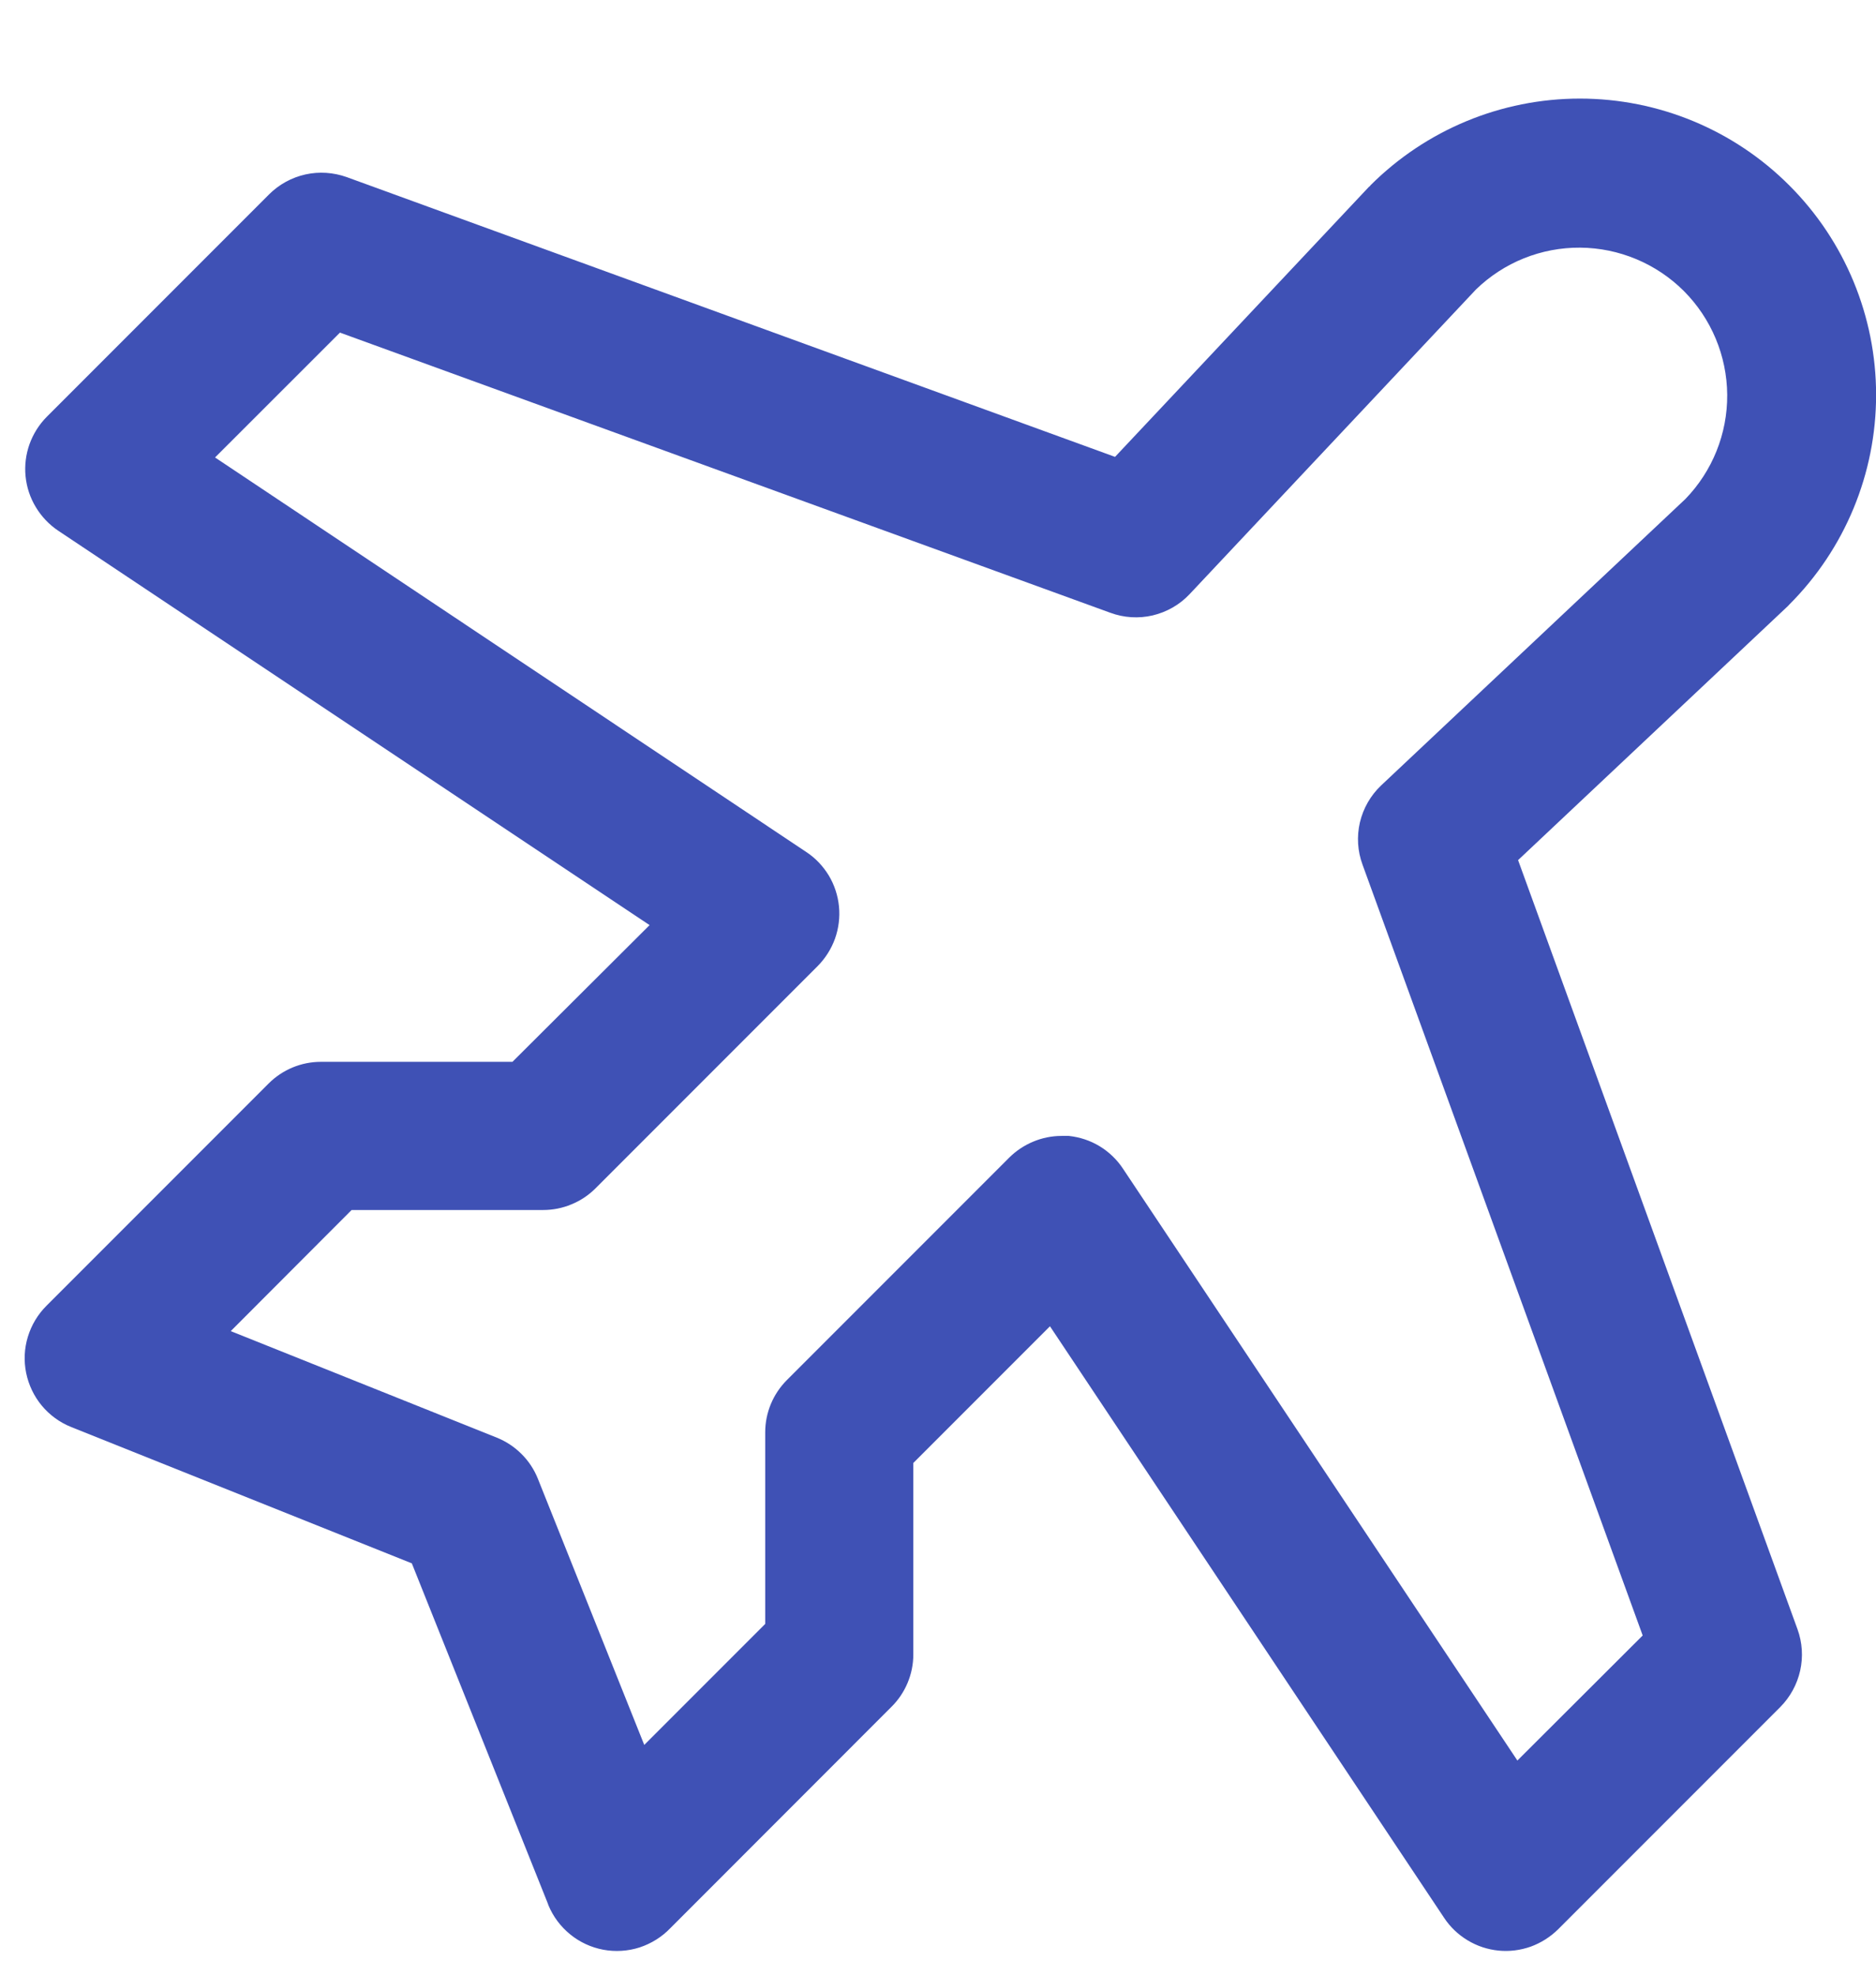 <svg width="19" height="20" viewBox="0 0 19 20" fill="none" xmlns="http://www.w3.org/2000/svg">
<path d="M15.375 8.707L18.107 6.136L18.122 6.12C18.685 5.557 19.001 4.794 19.001 3.998C19.001 3.203 18.685 2.439 18.122 1.877C17.56 1.314 16.797 0.998 16.001 0.998C15.205 0.998 14.442 1.314 13.879 1.877C13.879 1.882 13.869 1.887 13.863 1.893L11.293 4.625L3.512 1.793C3.377 1.745 3.232 1.735 3.093 1.766C2.954 1.797 2.826 1.867 2.725 1.968L0.475 4.218C0.397 4.296 0.337 4.391 0.299 4.496C0.262 4.6 0.248 4.711 0.259 4.822C0.27 4.932 0.305 5.039 0.363 5.134C0.42 5.229 0.497 5.31 0.589 5.372L6.579 9.365L5.19 10.749H3.25C3.051 10.749 2.861 10.828 2.72 10.969L0.47 13.219C0.383 13.306 0.318 13.414 0.282 13.533C0.246 13.651 0.24 13.777 0.265 13.899C0.29 14.02 0.344 14.134 0.423 14.229C0.502 14.324 0.604 14.399 0.719 14.445L4.171 15.826L5.549 19.271L5.554 19.286C5.602 19.402 5.678 19.503 5.775 19.582C5.872 19.661 5.987 19.714 6.109 19.737C6.232 19.76 6.359 19.752 6.478 19.714C6.596 19.675 6.704 19.608 6.79 19.518L9.028 17.279C9.098 17.21 9.154 17.127 9.192 17.036C9.23 16.945 9.25 16.848 9.25 16.749V14.81L10.634 13.426L14.627 19.416C14.688 19.508 14.769 19.585 14.864 19.642C14.96 19.7 15.066 19.735 15.177 19.746C15.287 19.757 15.398 19.743 15.503 19.706C15.607 19.668 15.702 19.608 15.781 19.53L18.031 17.28C18.131 17.179 18.201 17.051 18.232 16.912C18.263 16.773 18.254 16.628 18.205 16.493L15.375 8.707ZM15.368 17.822L11.375 11.833C11.314 11.74 11.233 11.662 11.138 11.604C11.043 11.546 10.936 11.511 10.825 11.499C10.8 11.499 10.775 11.499 10.751 11.499C10.652 11.499 10.555 11.519 10.464 11.557C10.373 11.595 10.29 11.65 10.22 11.72L7.97 13.97C7.83 14.11 7.75 14.3 7.75 14.499V16.439L6.525 17.664L5.447 14.968C5.409 14.874 5.353 14.789 5.281 14.718C5.21 14.647 5.125 14.591 5.031 14.553L2.337 13.475L3.561 12.249H5.5C5.599 12.249 5.696 12.23 5.787 12.192C5.878 12.155 5.961 12.1 6.031 12.03L8.281 9.78C8.359 9.701 8.419 9.607 8.457 9.502C8.494 9.397 8.508 9.286 8.497 9.175C8.486 9.065 8.451 8.958 8.394 8.863C8.336 8.768 8.259 8.686 8.166 8.625L2.178 4.631L3.443 3.367L11.245 6.203C11.383 6.254 11.532 6.263 11.674 6.23C11.817 6.196 11.947 6.122 12.047 6.016L14.948 2.931C15.231 2.656 15.61 2.504 16.004 2.507C16.398 2.51 16.775 2.668 17.054 2.946C17.332 3.225 17.49 3.602 17.493 3.996C17.496 4.39 17.343 4.77 17.069 5.052L13.987 7.952C13.881 8.053 13.807 8.182 13.773 8.325C13.74 8.468 13.749 8.617 13.8 8.754L16.637 16.556L15.368 17.822Z" fill="#3f51b5"/>
</svg>
